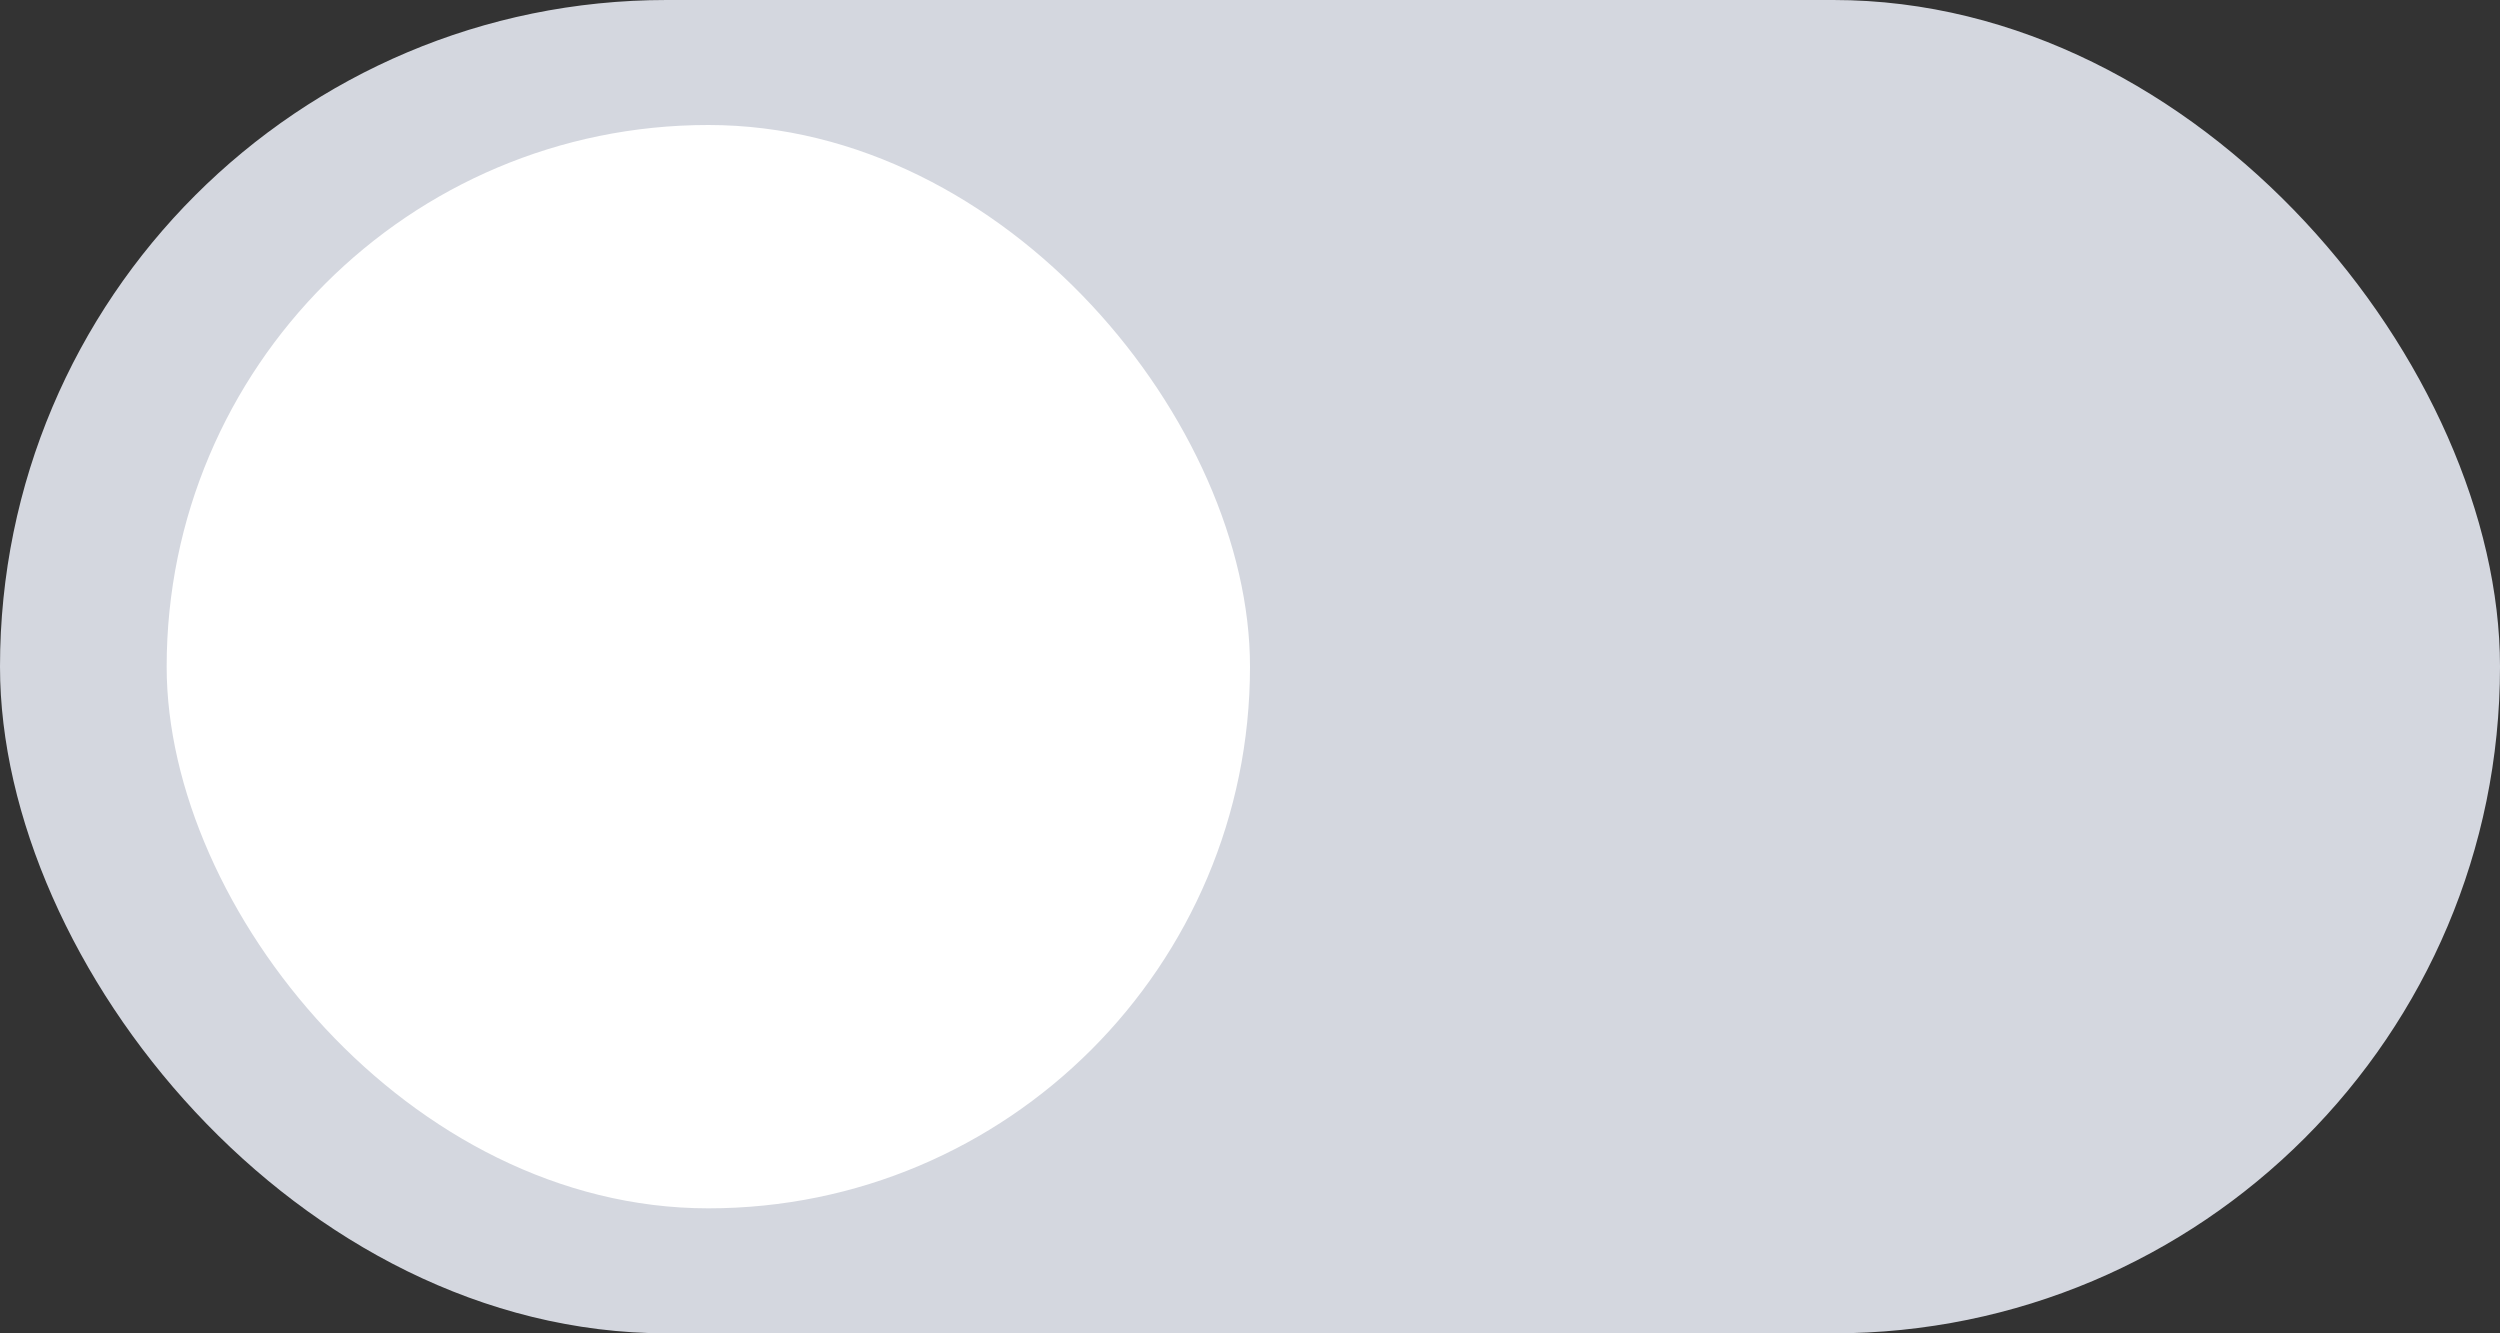 <svg width="60" height="32" viewBox="0 0 60 32" fill="none" xmlns="http://www.w3.org/2000/svg">
<rect x="0" y="0" width="60" height="32" fill="#333333" stroke="none"/>
<rect width="60" height="32" rx="16" fill="#D4D7DF"/>
<rect x="4" y="3" width="26" height="26" rx="13" fill="white"/>
</svg>
